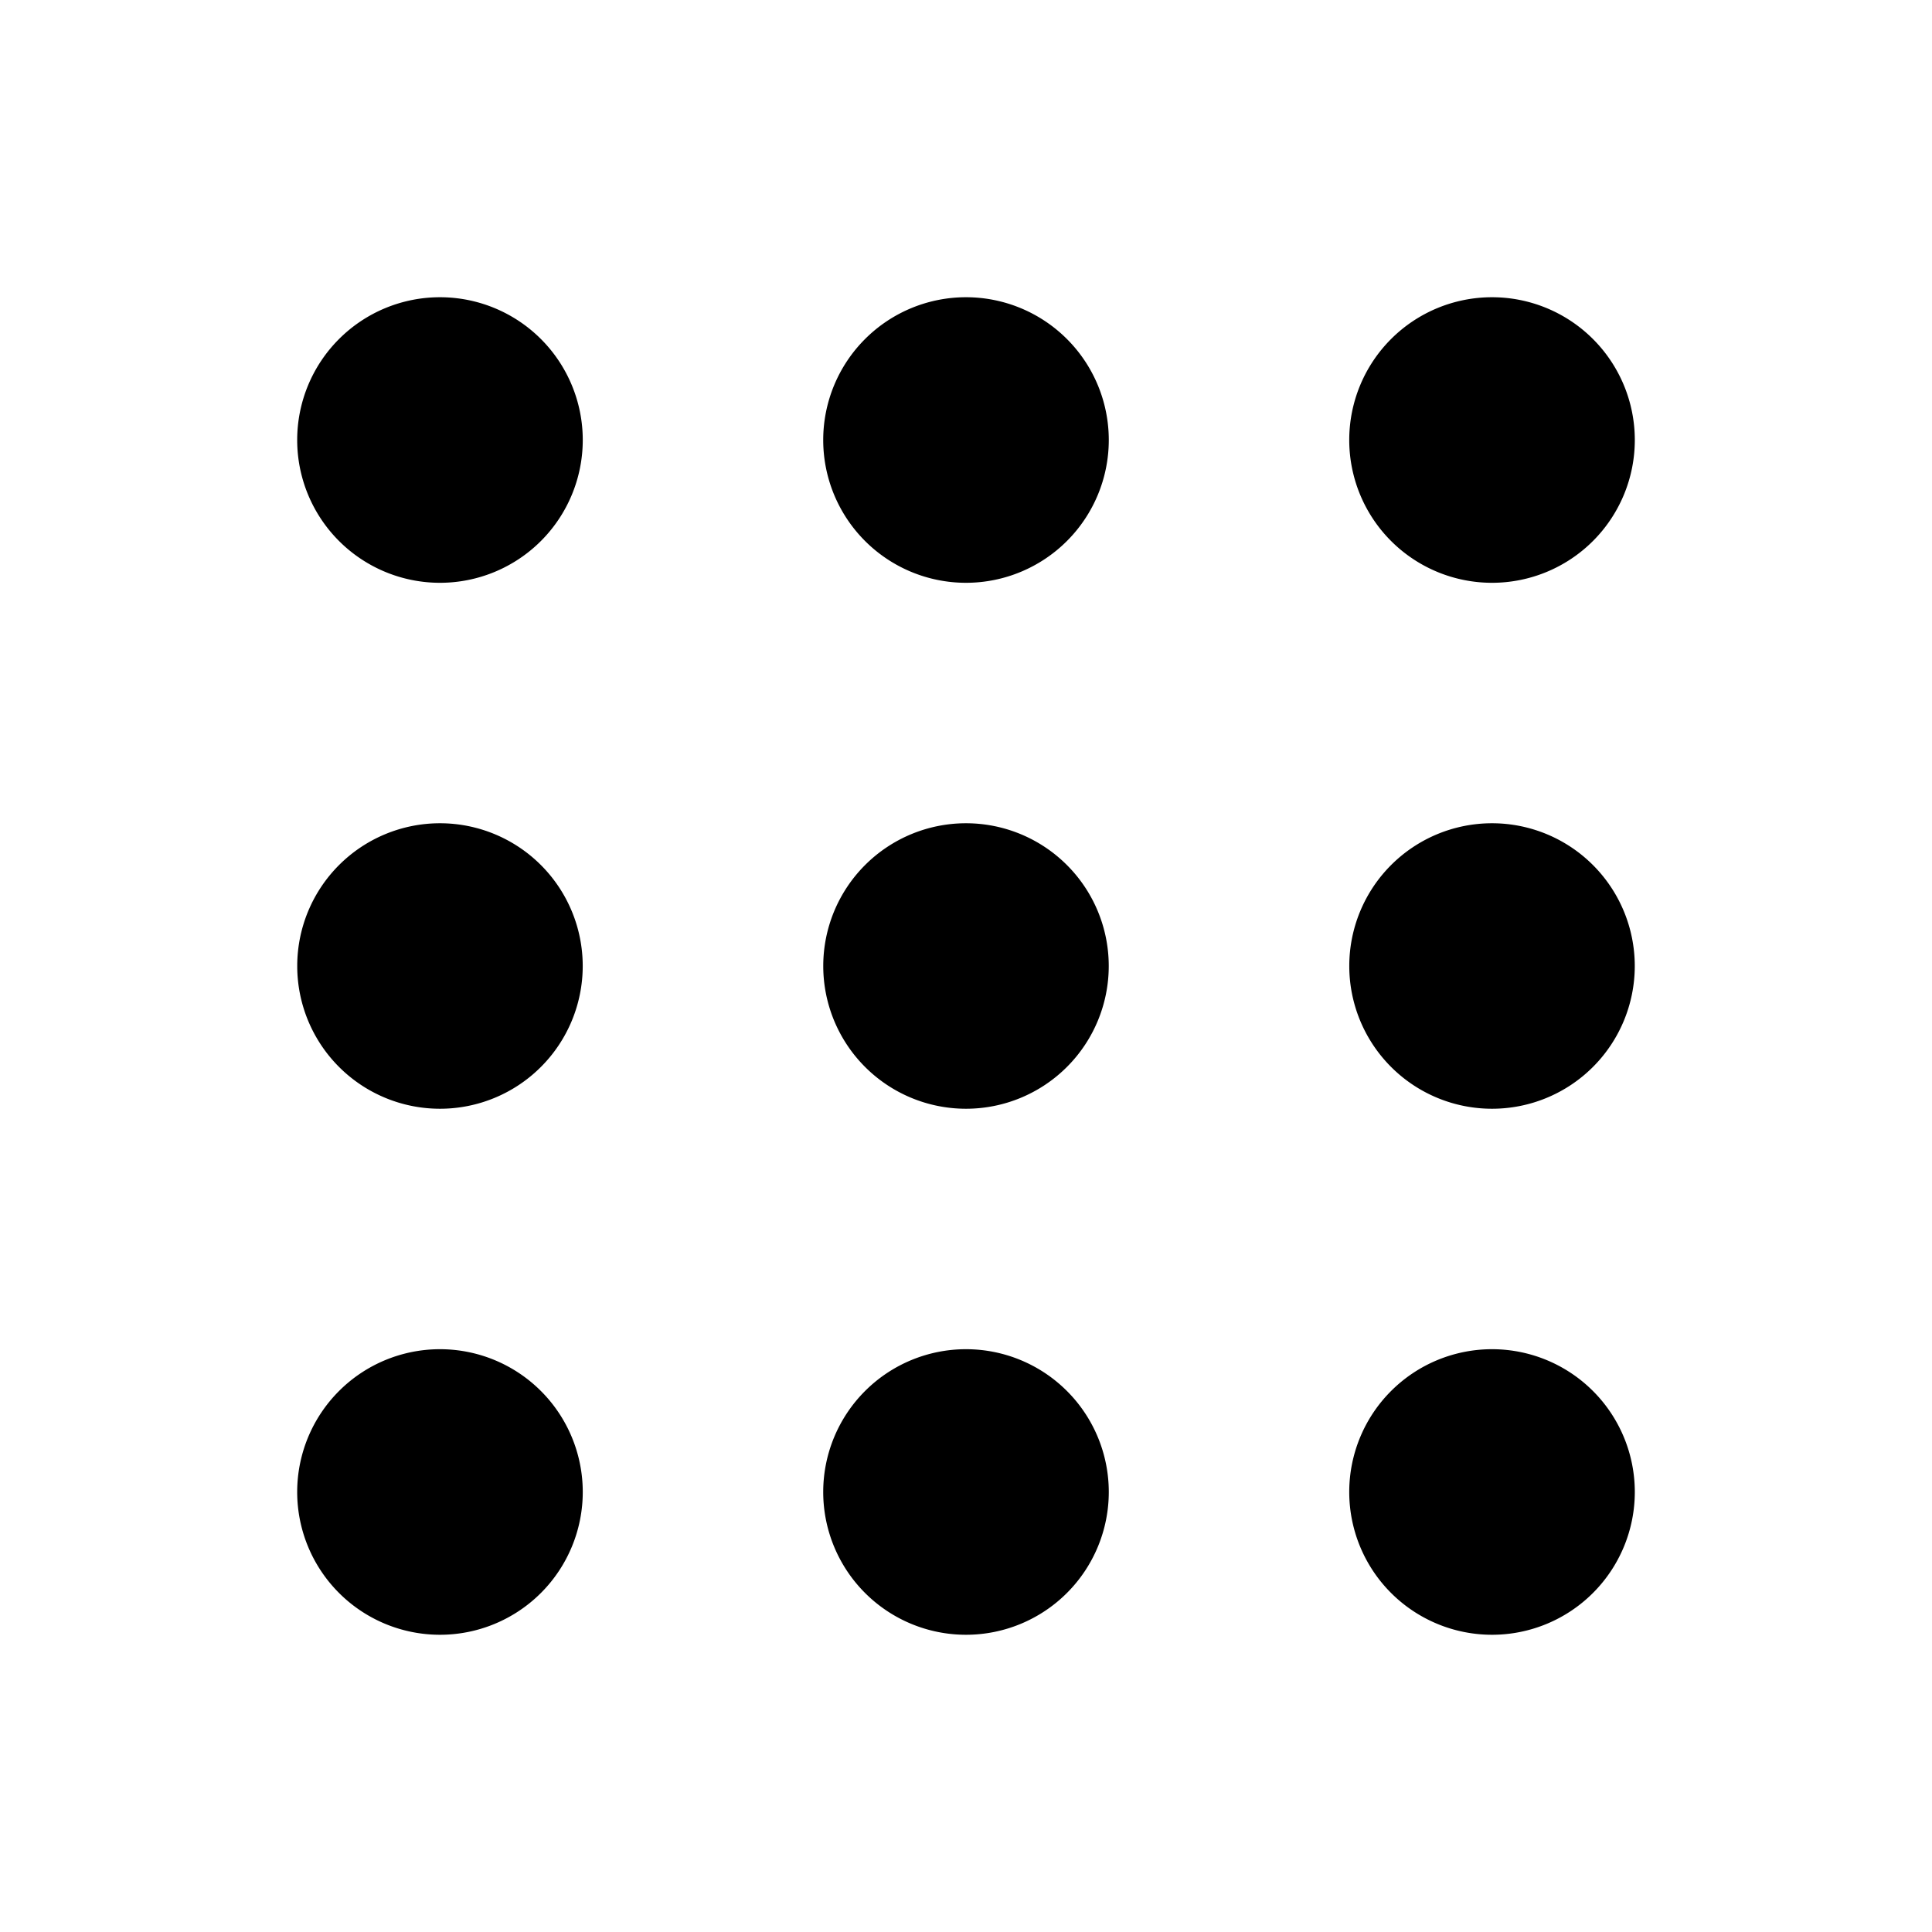 <svg xmlns="http://www.w3.org/2000/svg" width="26" height="26" fill="currentColor" class="sym sym-dots-grid" viewBox="0 0 26 26">
  <path d="M13 6.933c.556 0 1.011-.455 1.011-1.012s-.455-1.01-1.011-1.01-1.011.454-1.011 1.01c0 .557.455 1.012 1.011 1.012m0 7.078c.556 0 1.011-.455 1.011-1.011s-.455-1.011-1.011-1.011-1.011.455-1.011 1.011.455 1.011 1.011 1.011m0 7.079c.556 0 1.011-.455 1.011-1.011s-.455-1.012-1.011-1.012-1.011.456-1.011 1.012.455 1.01 1.011 1.01m7.079-14.156a1.012 1.012 0 1 0-1.012-1.012c0 .557.456 1.012 1.012 1.012m0 7.078c.556 0 1.01-.455 1.01-1.011s-.454-1.011-1.01-1.011-1.012.455-1.012 1.011.456 1.011 1.012 1.011m0 7.079c.556 0 1.01-.455 1.01-1.011s-.454-1.012-1.01-1.012-1.012.456-1.012 1.012.456 1.01 1.012 1.01M5.921 6.933c.557 0 1.012-.455 1.012-1.012s-.455-1.01-1.012-1.01a1.012 1.012 0 0 0 0 2.022m0 7.078c.557 0 1.012-.455 1.012-1.011s-.455-1.011-1.012-1.011-1.01.455-1.01 1.011.454 1.011 1.01 1.011m0 7.079c.557 0 1.012-.455 1.012-1.011s-.455-1.012-1.012-1.012-1.01.456-1.01 1.012.454 1.01 1.01 1.01"/>
  <path d="M13 7.843A1.92 1.92 0 1 1 13 4a1.92 1.92 0 1 1 0 3.843m0-2.023c-.06 0-.101.04-.101.101 0 .112.202.112.202 0 0-.06-.04-.1-.101-.1m0 9.1a1.92 1.92 0 1 1 0-3.842 1.92 1.92 0 1 1 0 3.842m0-2.022c-.06 0-.101.04-.101.101 0 .111.202.111.202 0 0-.06-.04-.101-.101-.101M13 22a1.92 1.92 0 1 1 0-3.843A1.92 1.92 0 1 1 13 22m0-2.023c-.06 0-.101.041-.101.102 0 .11.202.11.202 0 0-.061-.04-.102-.101-.102m7.079-12.134a1.92 1.92 0 1 1 0-3.843 1.92 1.92 0 1 1 0 3.843m0-2.023c-.061 0-.102.04-.102.101 0 .112.203.112.203 0 0-.06-.04-.1-.101-.1m0 9.1a1.92 1.92 0 1 1 0-3.842 1.92 1.92 0 1 1 0 3.842m0-2.022c-.061 0-.102.04-.102.101 0 .111.203.111.203 0 0-.06-.04-.101-.101-.101m0 9.101a1.92 1.92 0 1 1 0-3.843 1.92 1.92 0 1 1 0 3.843m0-2.023c-.061 0-.102.041-.102.102 0 .11.203.11.203 0 0-.061-.04-.102-.101-.102M5.921 7.843a1.92 1.92 0 1 1 0-3.843 1.92 1.92 0 1 1 0 3.843m0-2.023c-.06 0-.1.04-.1.101 0 .112.201.112.201 0 0-.06-.04-.1-.1-.1m-.001 9.1a1.92 1.92 0 1 1 0-3.842 1.92 1.92 0 1 1 0 3.842m0-2.022c-.06 0-.1.04-.1.101 0 .111.201.111.201 0 0-.06-.04-.101-.1-.101M5.921 22a1.92 1.92 0 1 1 0-3.843 1.92 1.92 0 1 1 0 3.843m0-2.023c-.06 0-.1.041-.1.102 0 .11.201.11.201 0 0-.061-.04-.102-.1-.102"/>
</svg>